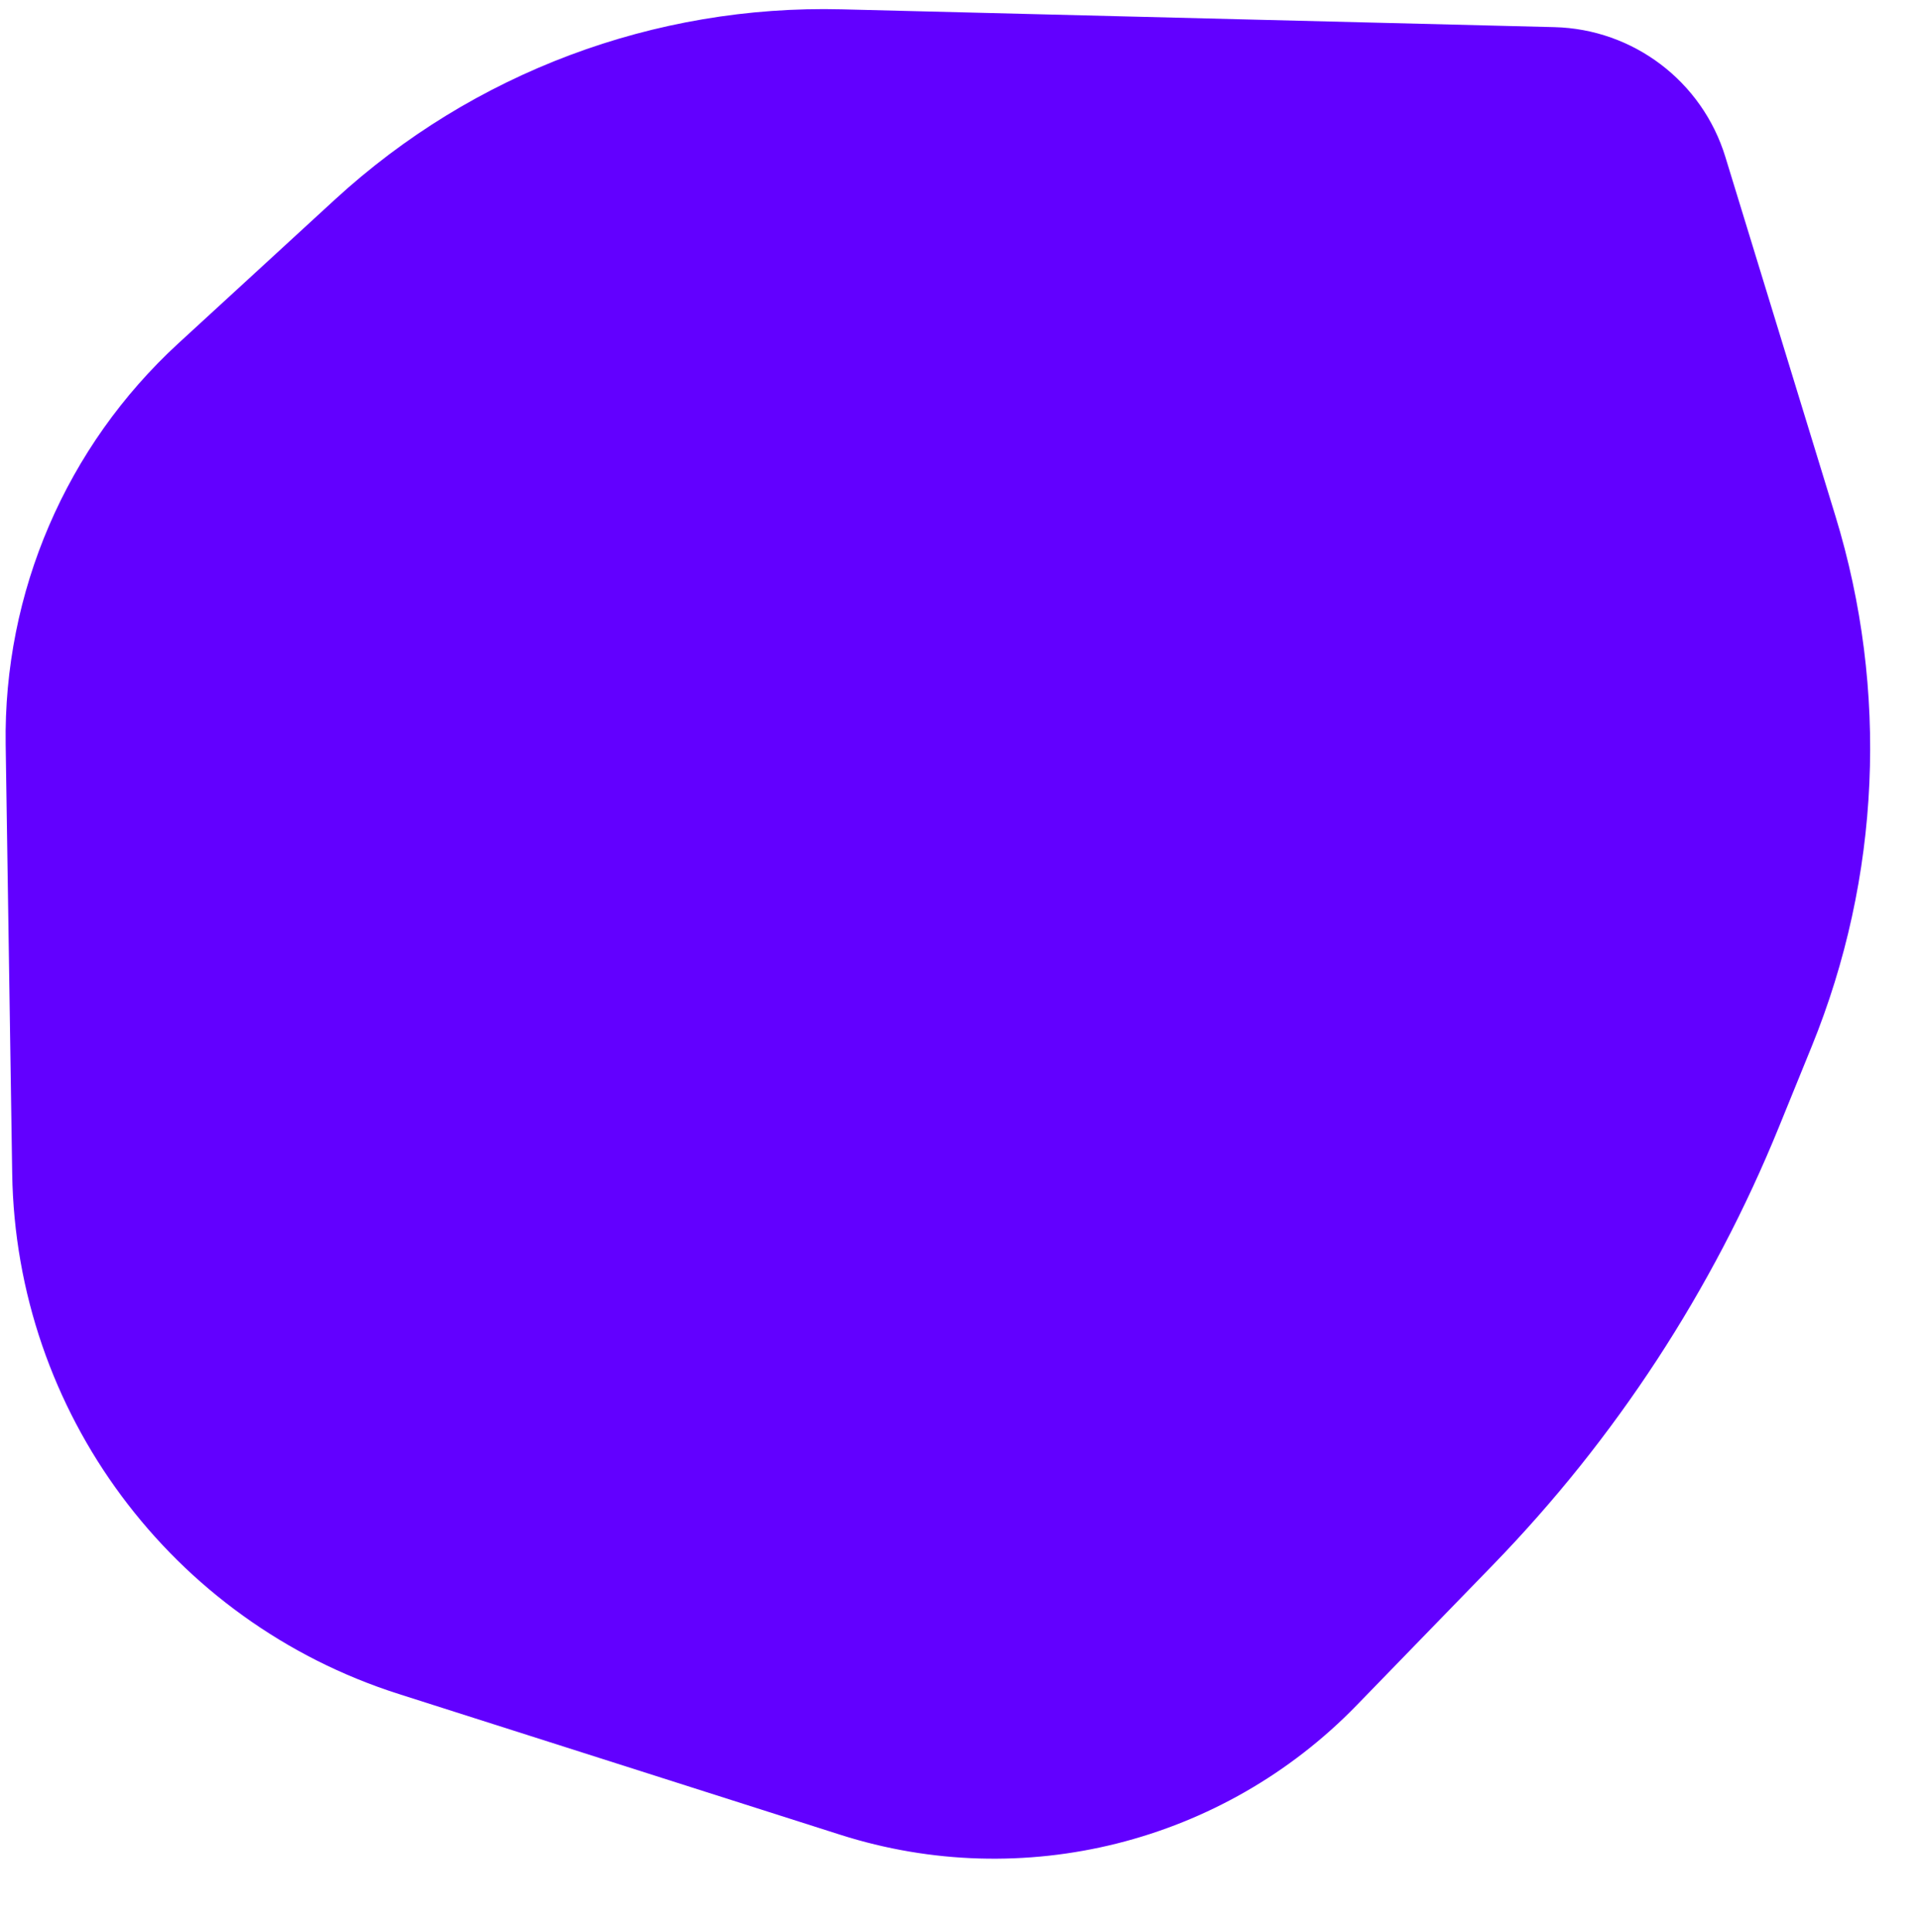 <?xml version="1.0" encoding="UTF-8" standalone="no"?>
<!DOCTYPE svg PUBLIC "-//W3C//DTD SVG 1.1//EN" "http://www.w3.org/Graphics/SVG/1.1/DTD/svg11.dtd">
<svg width="100%" height="100%" viewBox="0 0 473 476" version="1.1" xmlns="http://www.w3.org/2000/svg" xmlns:xlink="http://www.w3.org/1999/xlink" xml:space="preserve" xmlns:serif="http://www.serif.com/" style="fill-rule:evenodd;clip-rule:evenodd;stroke-linecap:round;stroke-linejoin:round;stroke-miterlimit:1.5;">
    <g transform="matrix(1,0,0,1,-18.5,-24.5)">
        <path d="M443.547,63.154C437.845,44.547 420.881,31.672 401.426,31.186C358.672,30.117 282.428,28.211 225.839,26.796C179.756,25.644 135.026,42.428 101.076,73.612C88.279,85.366 74.747,97.795 62.443,109.097C34.807,134.481 19.326,170.46 19.897,207.981C20.37,239.102 20.964,278.107 21.504,313.655C22.398,372.41 60.723,424.028 116.709,441.878C152.238,453.206 192.148,465.931 225.548,476.58C270.551,490.929 319.799,478.575 352.701,444.684C363.847,433.203 375.491,421.208 386.317,410.057C416.49,378.977 440.392,342.375 456.718,302.252C459.4,295.66 462.137,288.935 464.836,282.302C481.759,240.712 483.816,194.556 470.659,151.625C461.42,121.476 450.931,87.249 443.547,63.154Z" style="fill:rgb(98,0,255);stroke:black;stroke-opacity:0;stroke-width:1px;"/>
    </g>
</svg>
